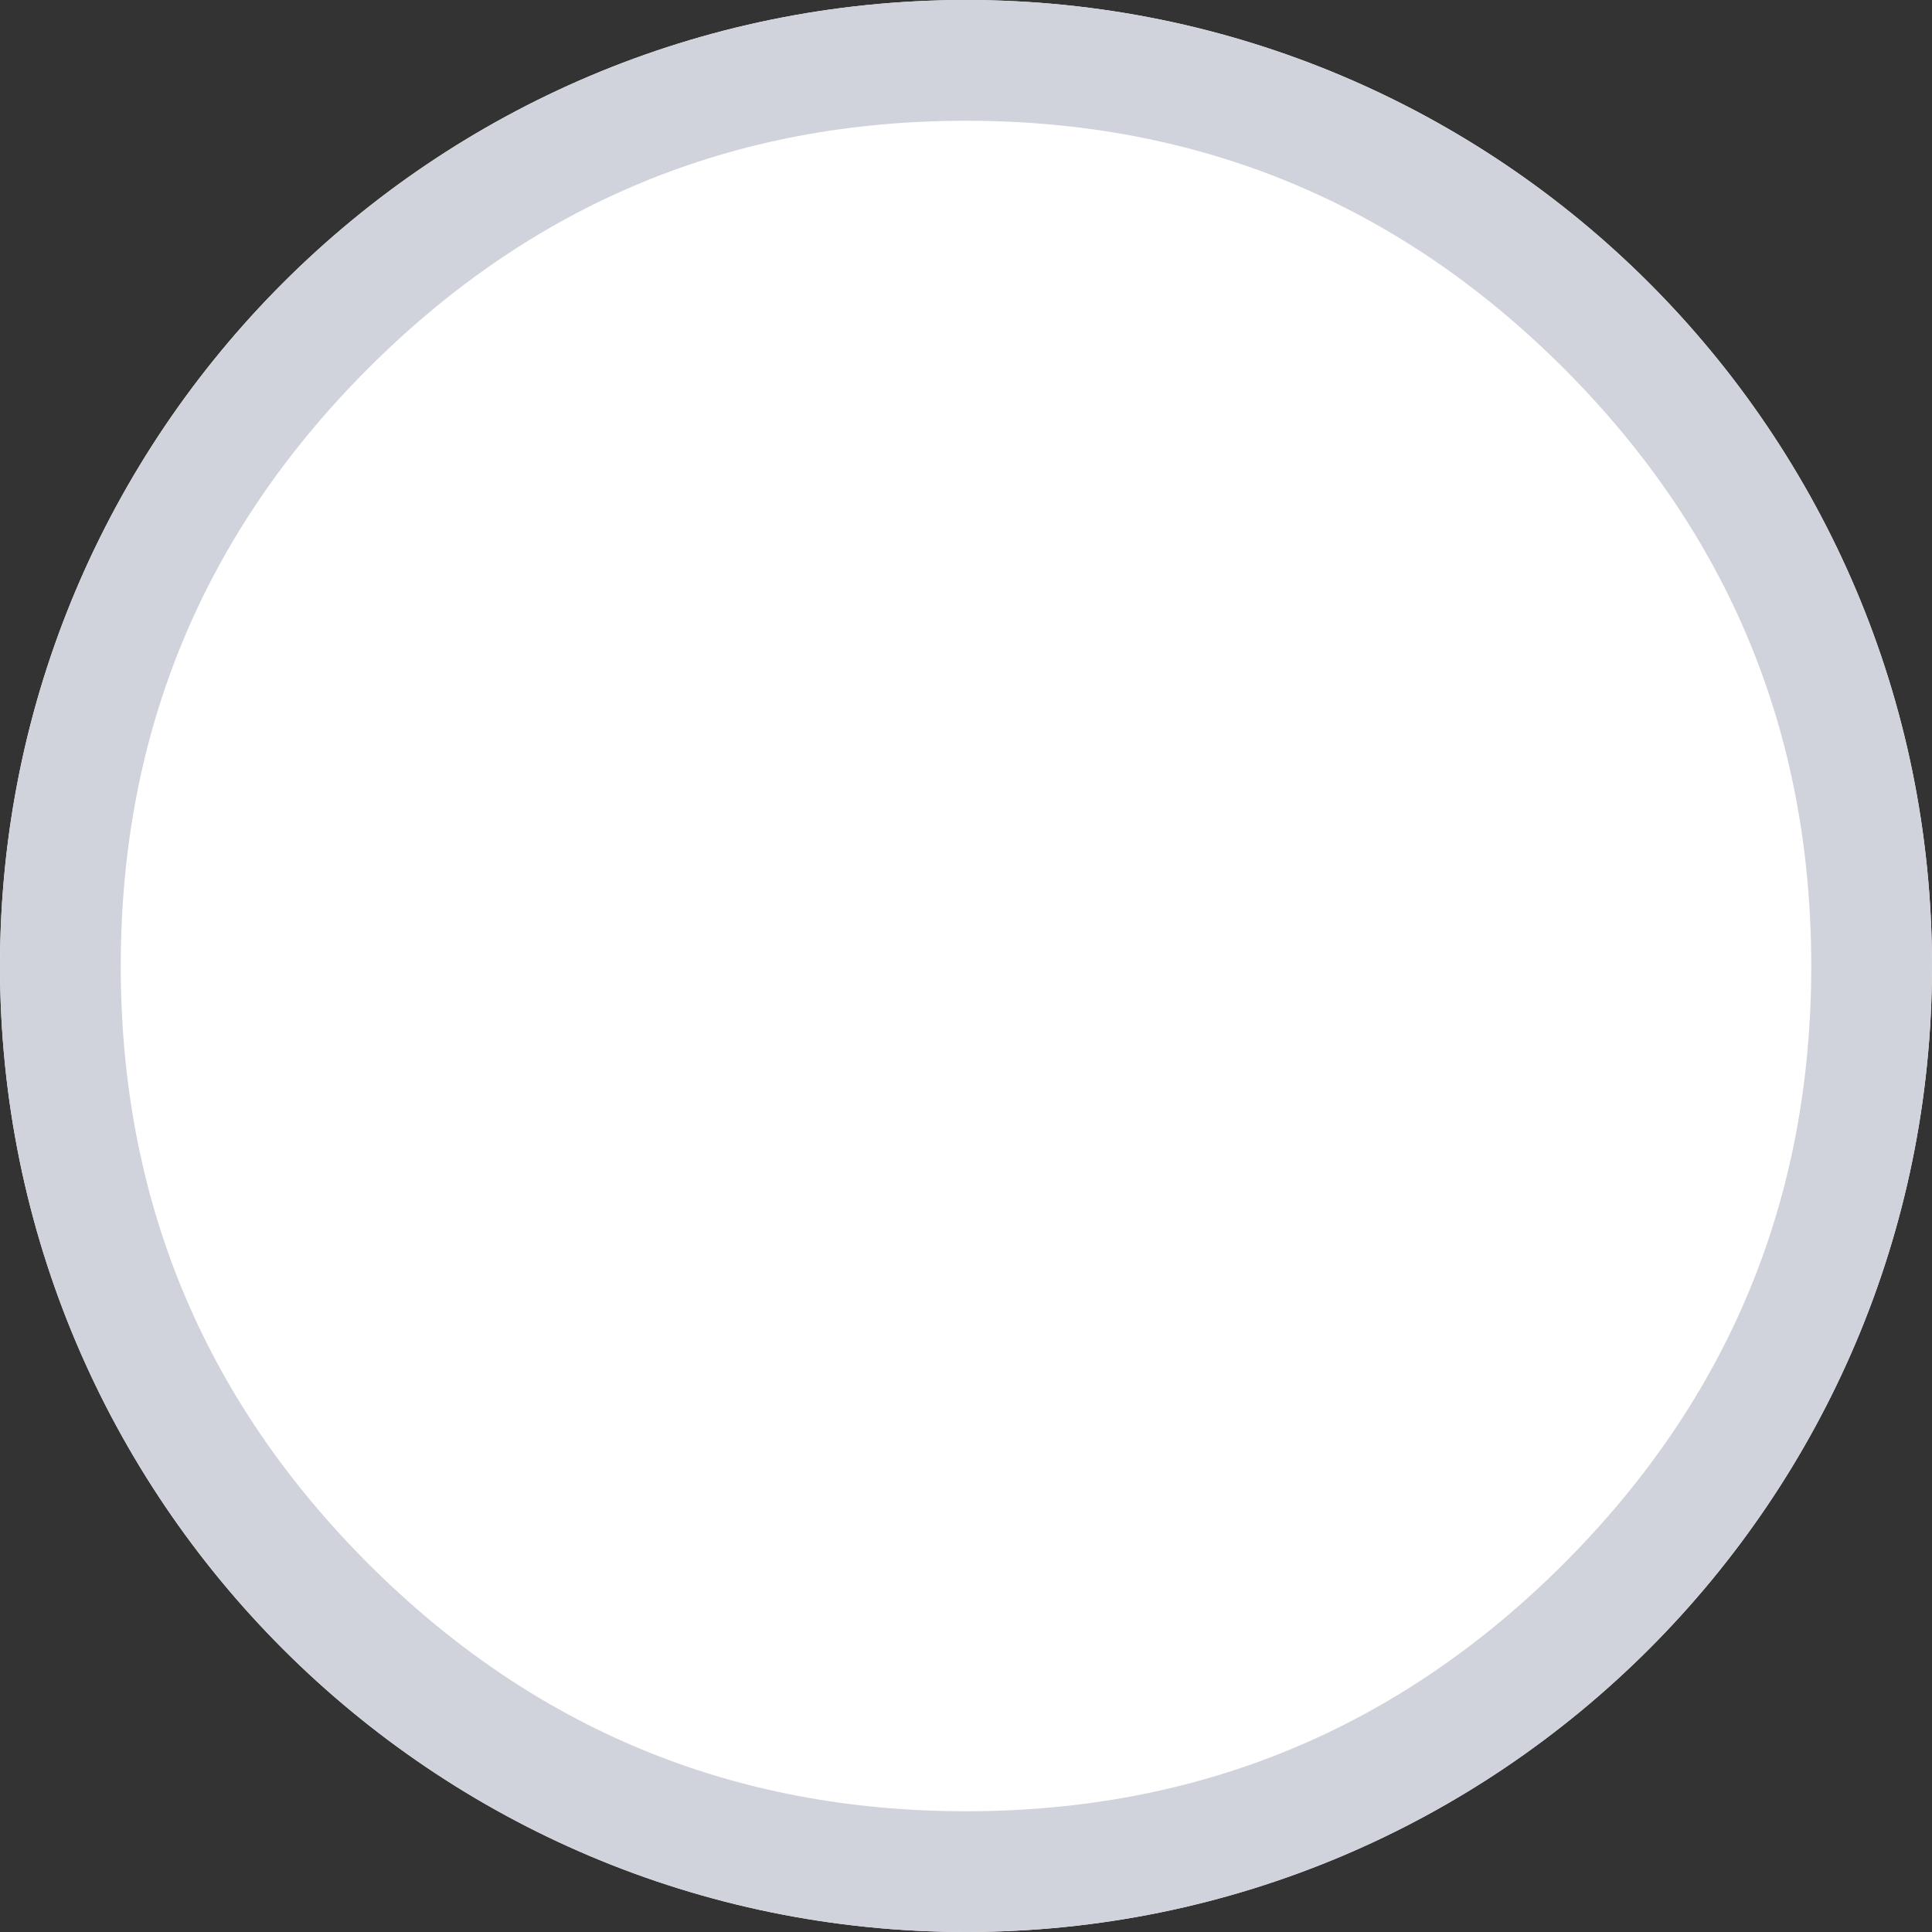 <svg xmlns="http://www.w3.org/2000/svg" xmlns:xlink="http://www.w3.org/1999/xlink" fill="none" version="1.1" width="16" height="16" viewBox="0 0 16 16"><rect x="0" y="0" width="16" height="16" fill="#333333" stroke="none"/><g style="mix-blend-mode:passthrough"><g style="mix-blend-mode:passthrough"><path d="M8,0C12.418,0,16,3.582,16,8C16,12.418,12.418,16,8,16C3.582,16,0,12.418,0,8C0,3.582,3.582,0,8,0" fill-rule="evenodd" fill="#FFFFFF" fill-opacity="1"/><path d="M3.05,3.05Q5.101,1,8,1Q10.899,1,12.95,3.05Q15,5.101,15,8Q15,10.899,12.95,12.95Q10.899,15,8,15Q5.101,15,3.05,12.95Q1,10.899,1,8Q1,5.101,3.05,3.05ZM16,8C16,3.582,12.418,0,8,0C3.582,0,0,3.582,0,8C0,12.418,3.582,16,8,16C12.418,16,16,12.418,16,8Z" fill-rule="evenodd" fill="#D0D3DB" fill-opacity="1"/></g></g></svg>